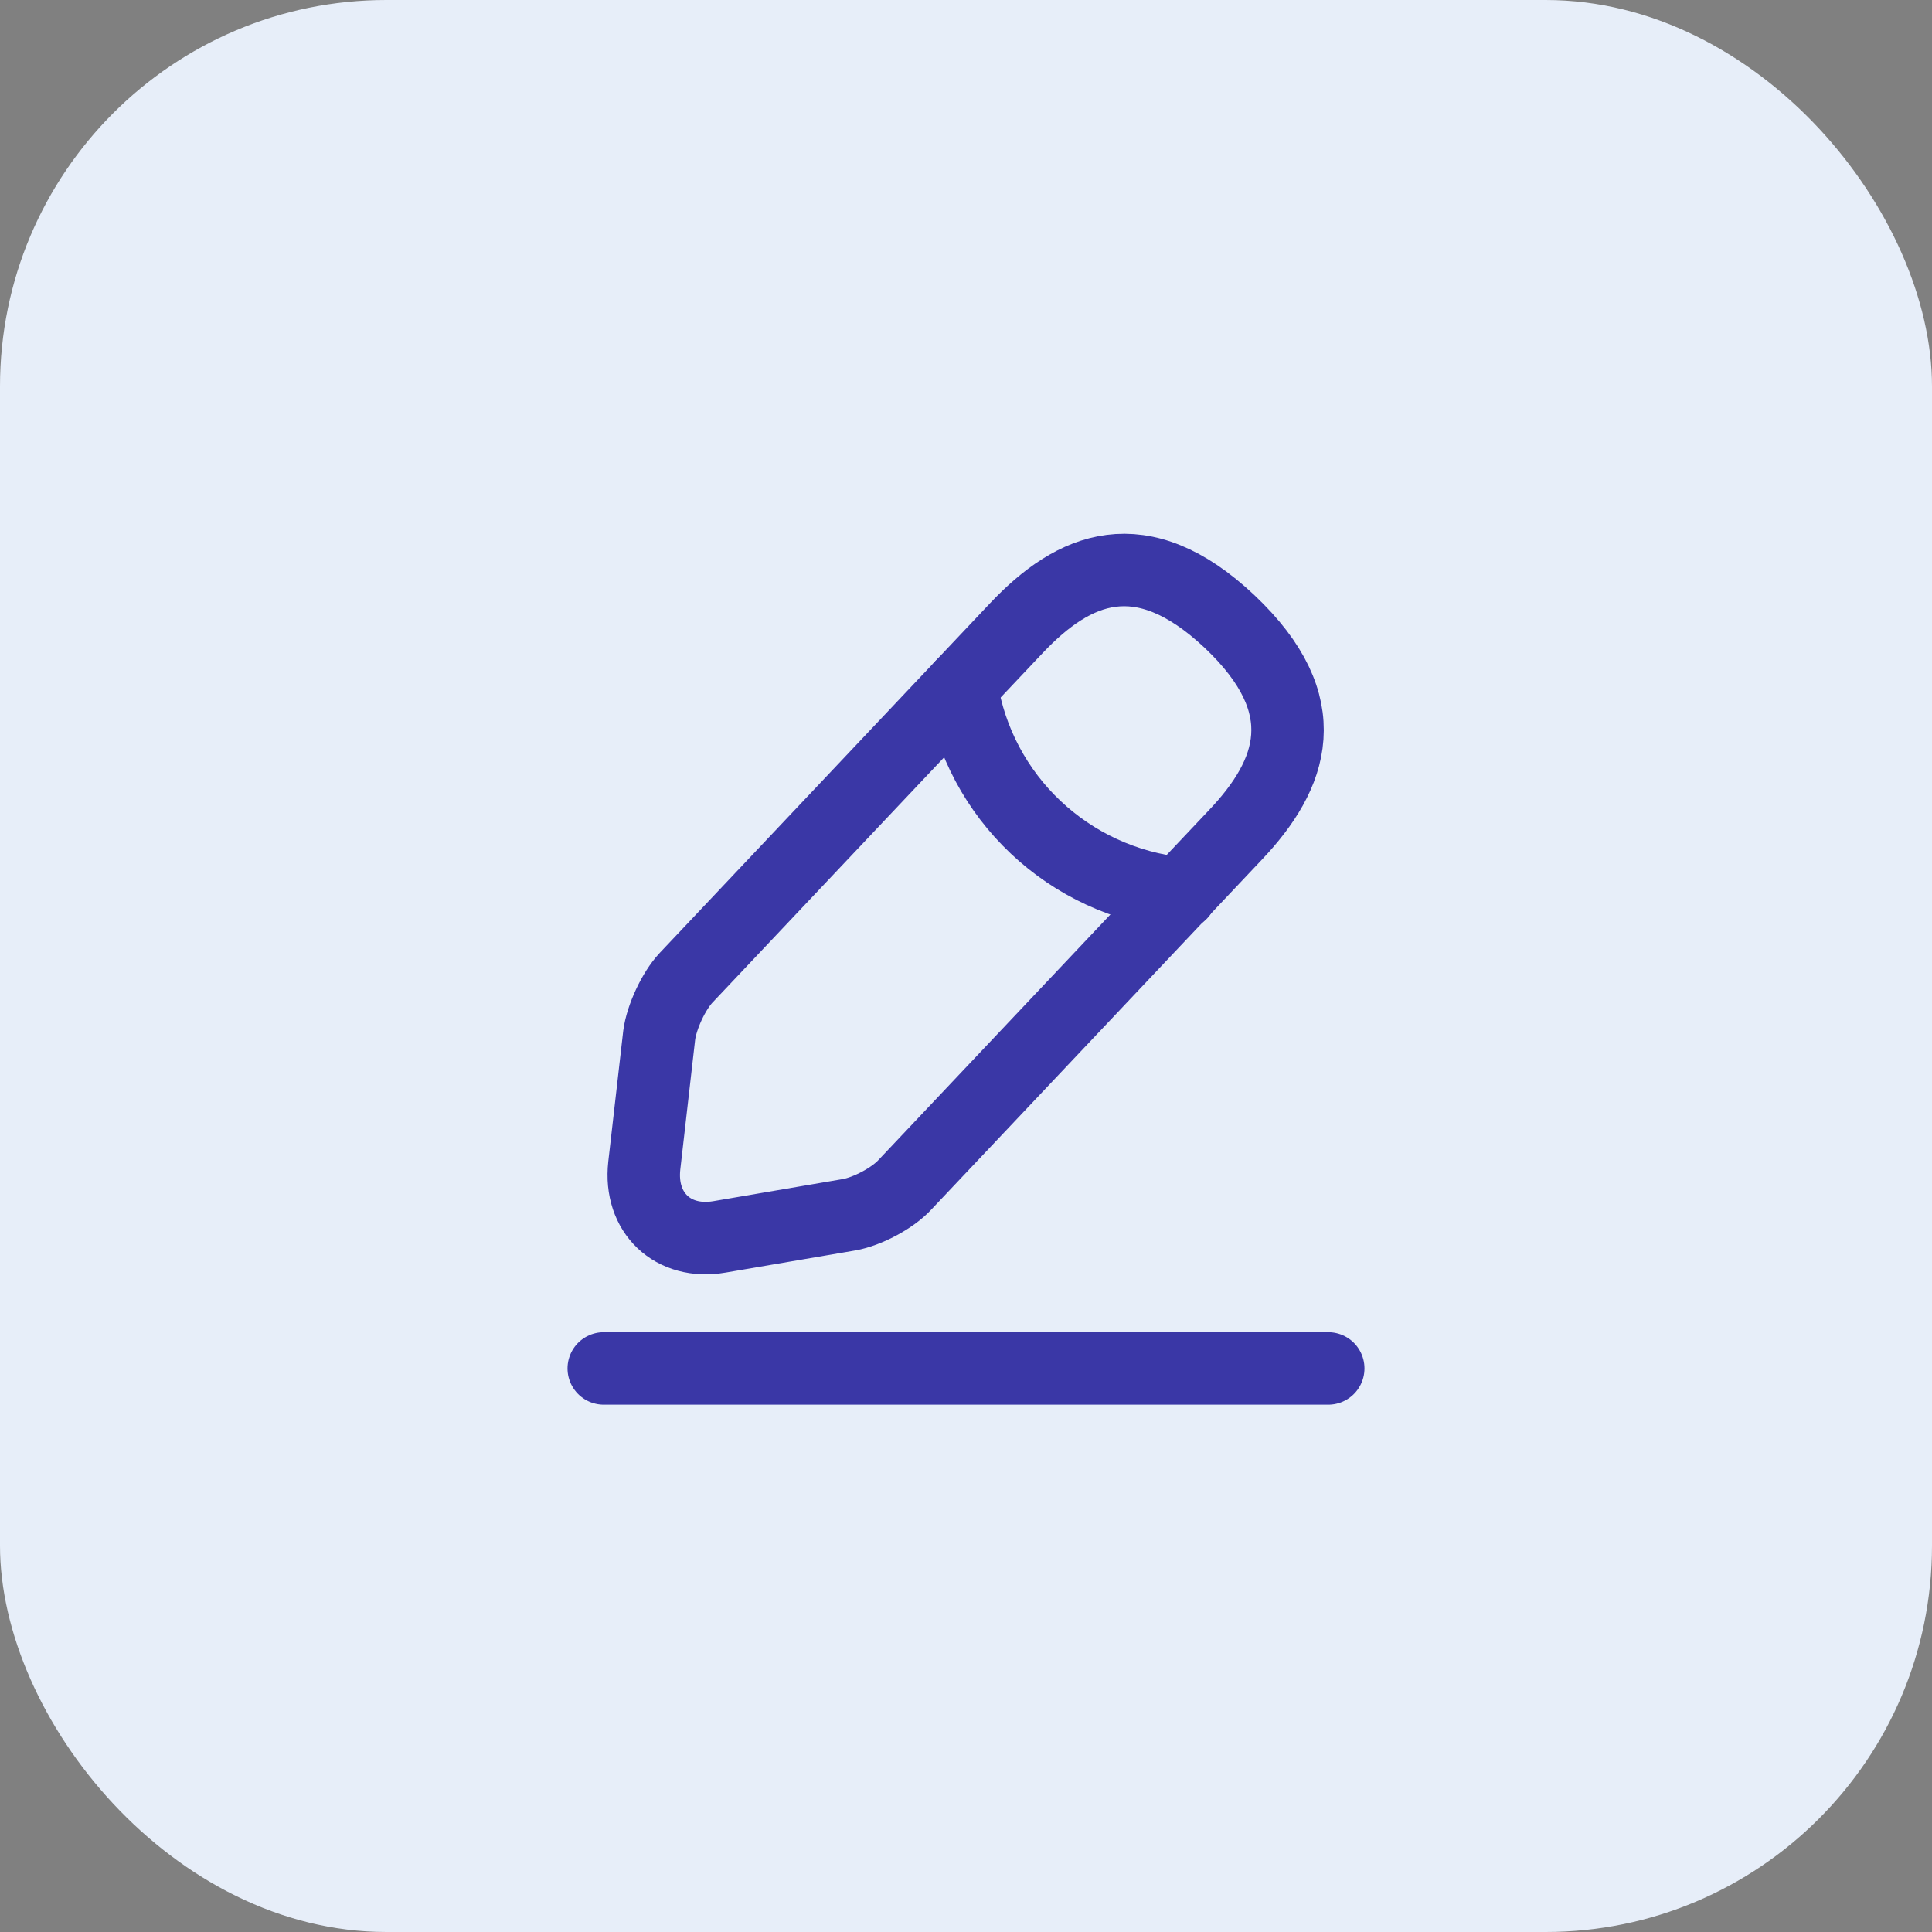 <svg width="40" height="40" viewBox="0 0 40 40" fill="none" xmlns="http://www.w3.org/2000/svg">
<rect x="0" y="0" width="40" height="40" fill="#808080" stroke="none"/>
<rect width="40" height="40" rx="8" fill="#E7EEF9"/>
<path d="M21.047 13L14.206 20.242C13.947 20.517 13.697 21.058 13.648 21.433L13.339 24.133C13.231 25.108 13.931 25.775 14.898 25.608L17.581 25.15C17.956 25.083 18.481 24.808 18.739 24.525L25.581 17.283C26.764 16.033 27.297 14.608 25.456 12.867C23.622 11.142 22.231 11.75 21.047 13Z" stroke="#3A37A6" stroke-width="1.5" stroke-miterlimit="10" stroke-linecap="round" stroke-linejoin="round"/>
<path d="M19.906 14.207C20.265 16.507 22.131 18.265 24.448 18.499" stroke="#3A37A6" stroke-width="1.5" stroke-miterlimit="10" stroke-linecap="round" stroke-linejoin="round"/>
<path d="M12.5 28.332H27.5" stroke="#3A37A6" stroke-width="1.5" stroke-miterlimit="10" stroke-linecap="round" stroke-linejoin="round"/>
</svg>
